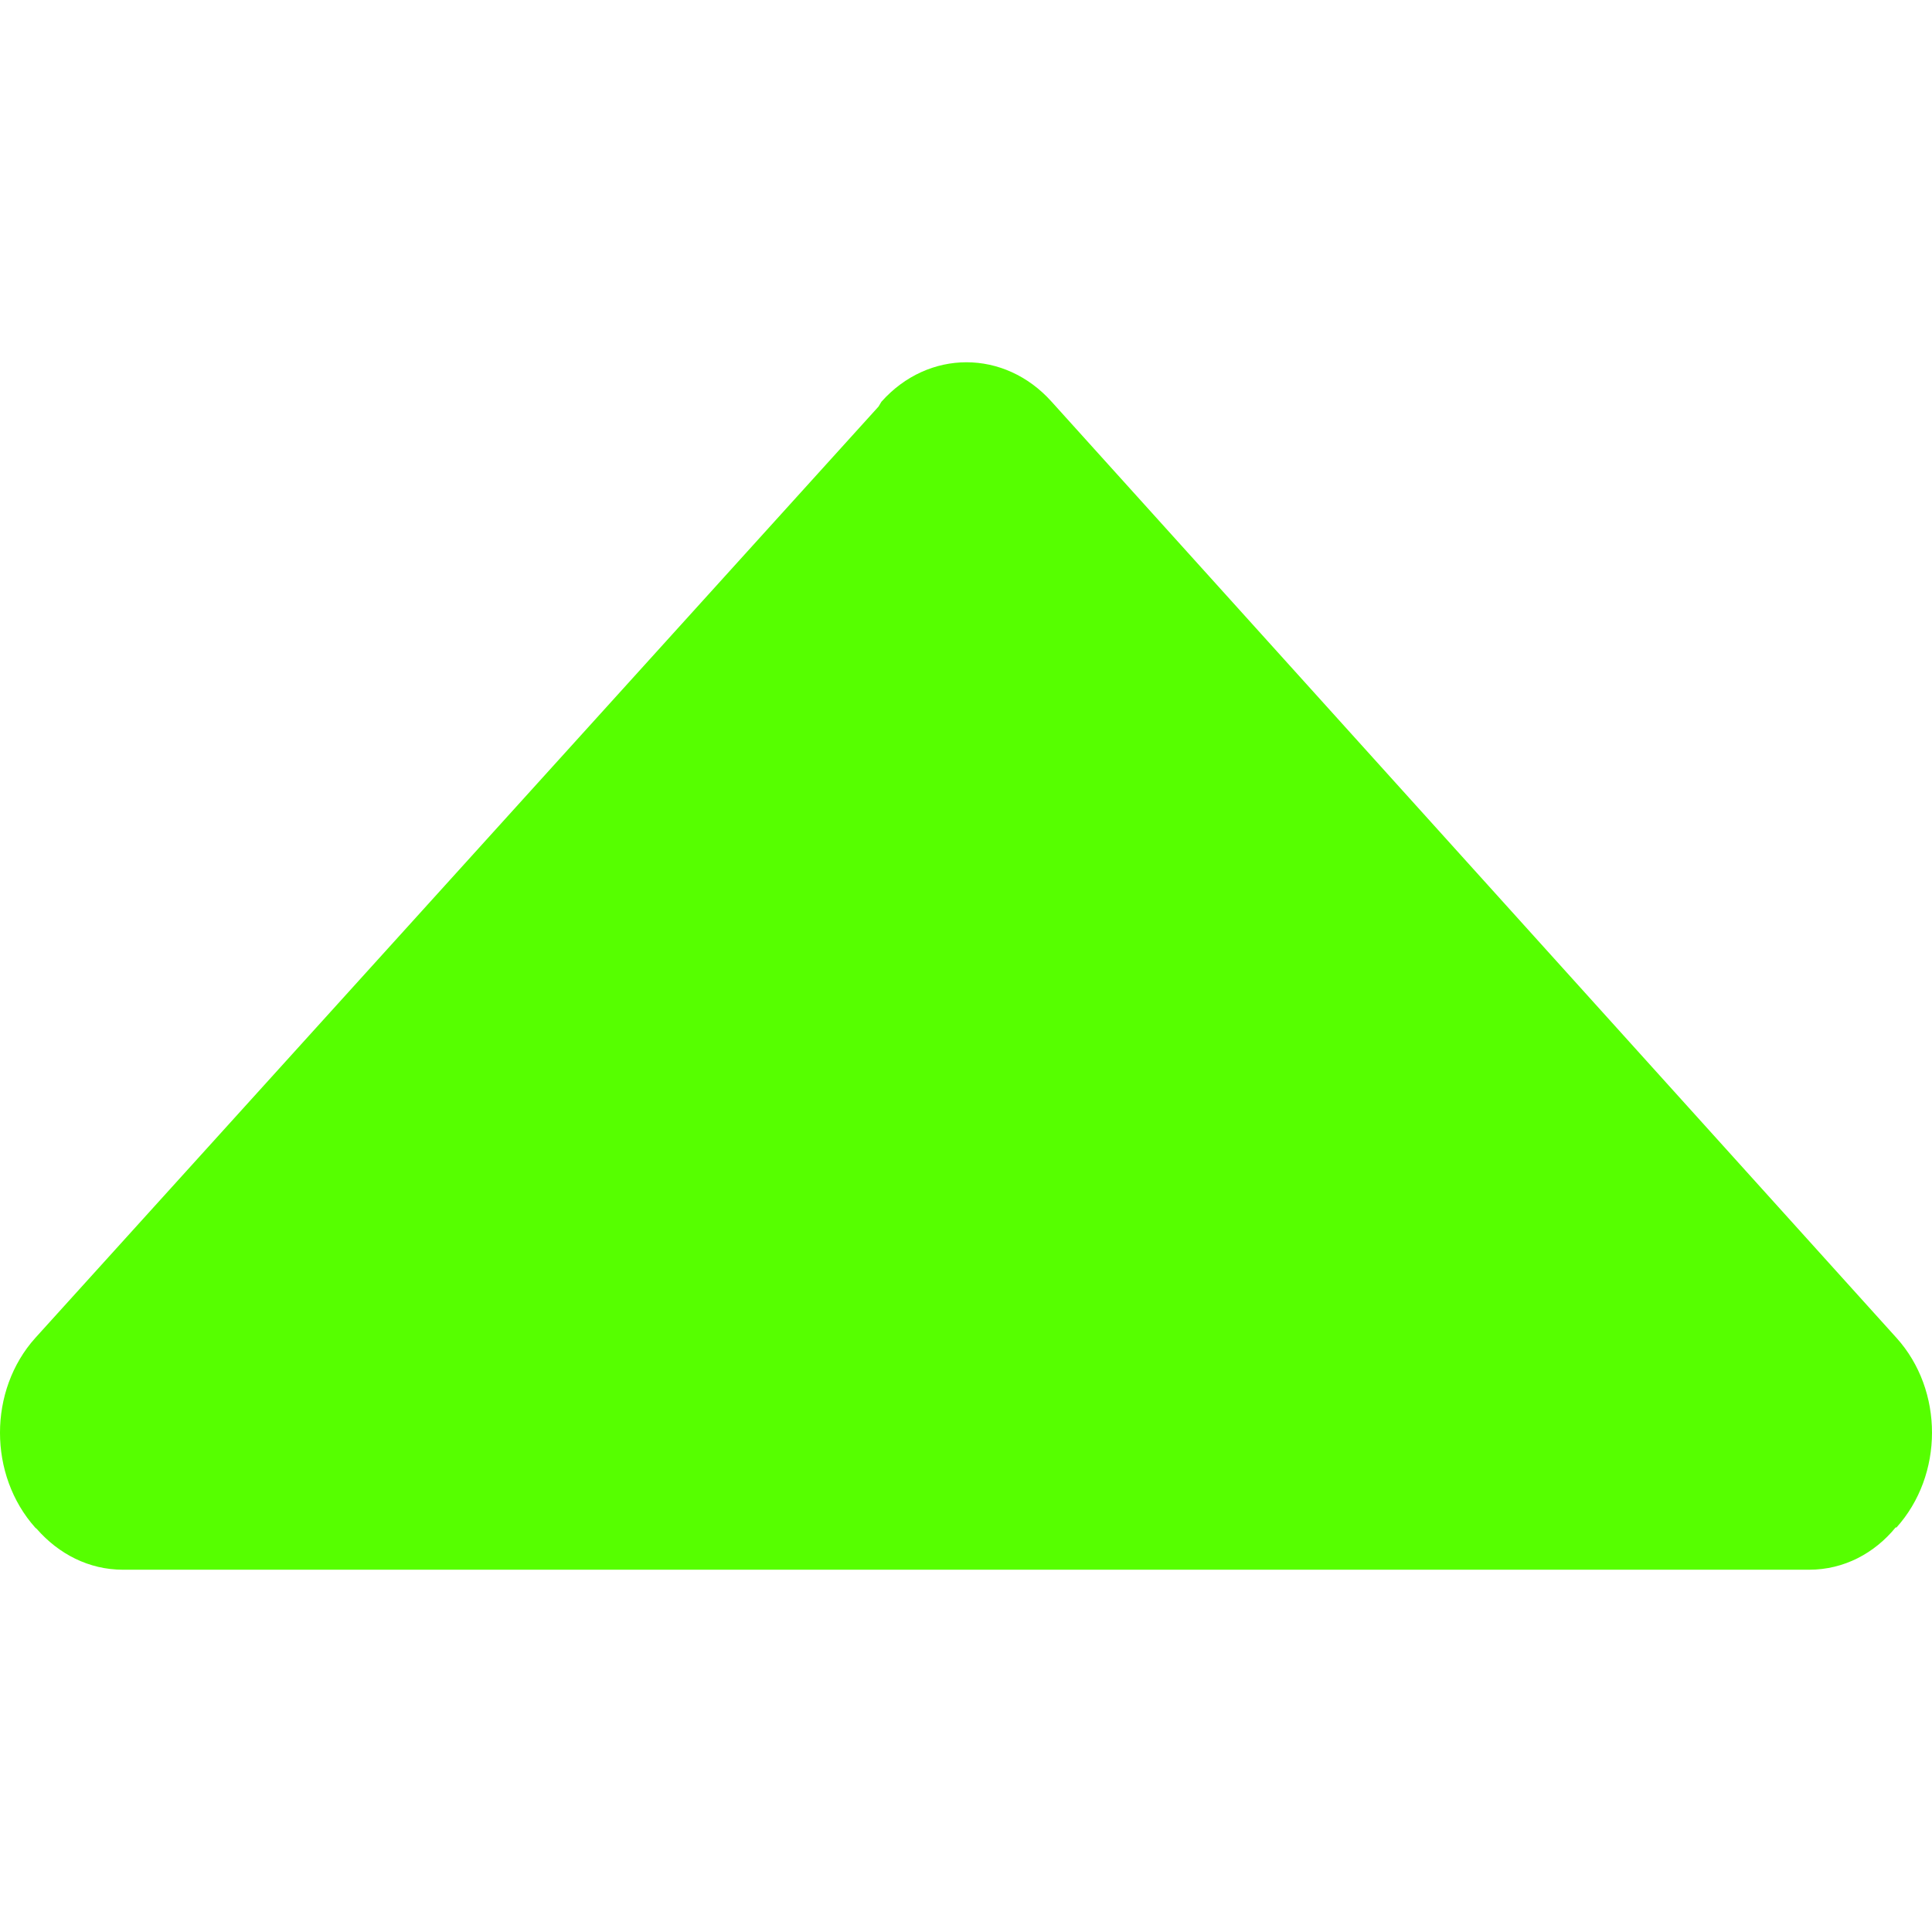 <?xml version="1.0"?>
<svg xmlns="http://www.w3.org/2000/svg" xmlns:xlink="http://www.w3.org/1999/xlink" version="1.1" id="Capa_1" x="0px" y="0px" viewBox="0 0 254.296 254.296" style="enable-background:new 0 0 254.296 254.296;" xml:space="preserve" width="512px" height="512px" class=""><g><g>
	<g>
		<g>
			<path d="M249.628,176.101L138.421,52.88c-6.198-6.929-16.241-6.929-22.407,0l-0.381,0.636L4.648,176.101     c-6.198,6.897-6.198,18.052,0,24.981l0.191,0.159c2.892,3.305,6.865,5.371,11.346,5.371h221.937c4.577,0,8.613-2.161,11.41-5.594     l0.064,0.064C255.857,194.153,255.857,182.998,249.628,176.101z" data-original="#090509" class="active-path" data-old_color="##4CD50" fill="#56FF00"/>
		</g>
	</g>
</g></g> </svg>
